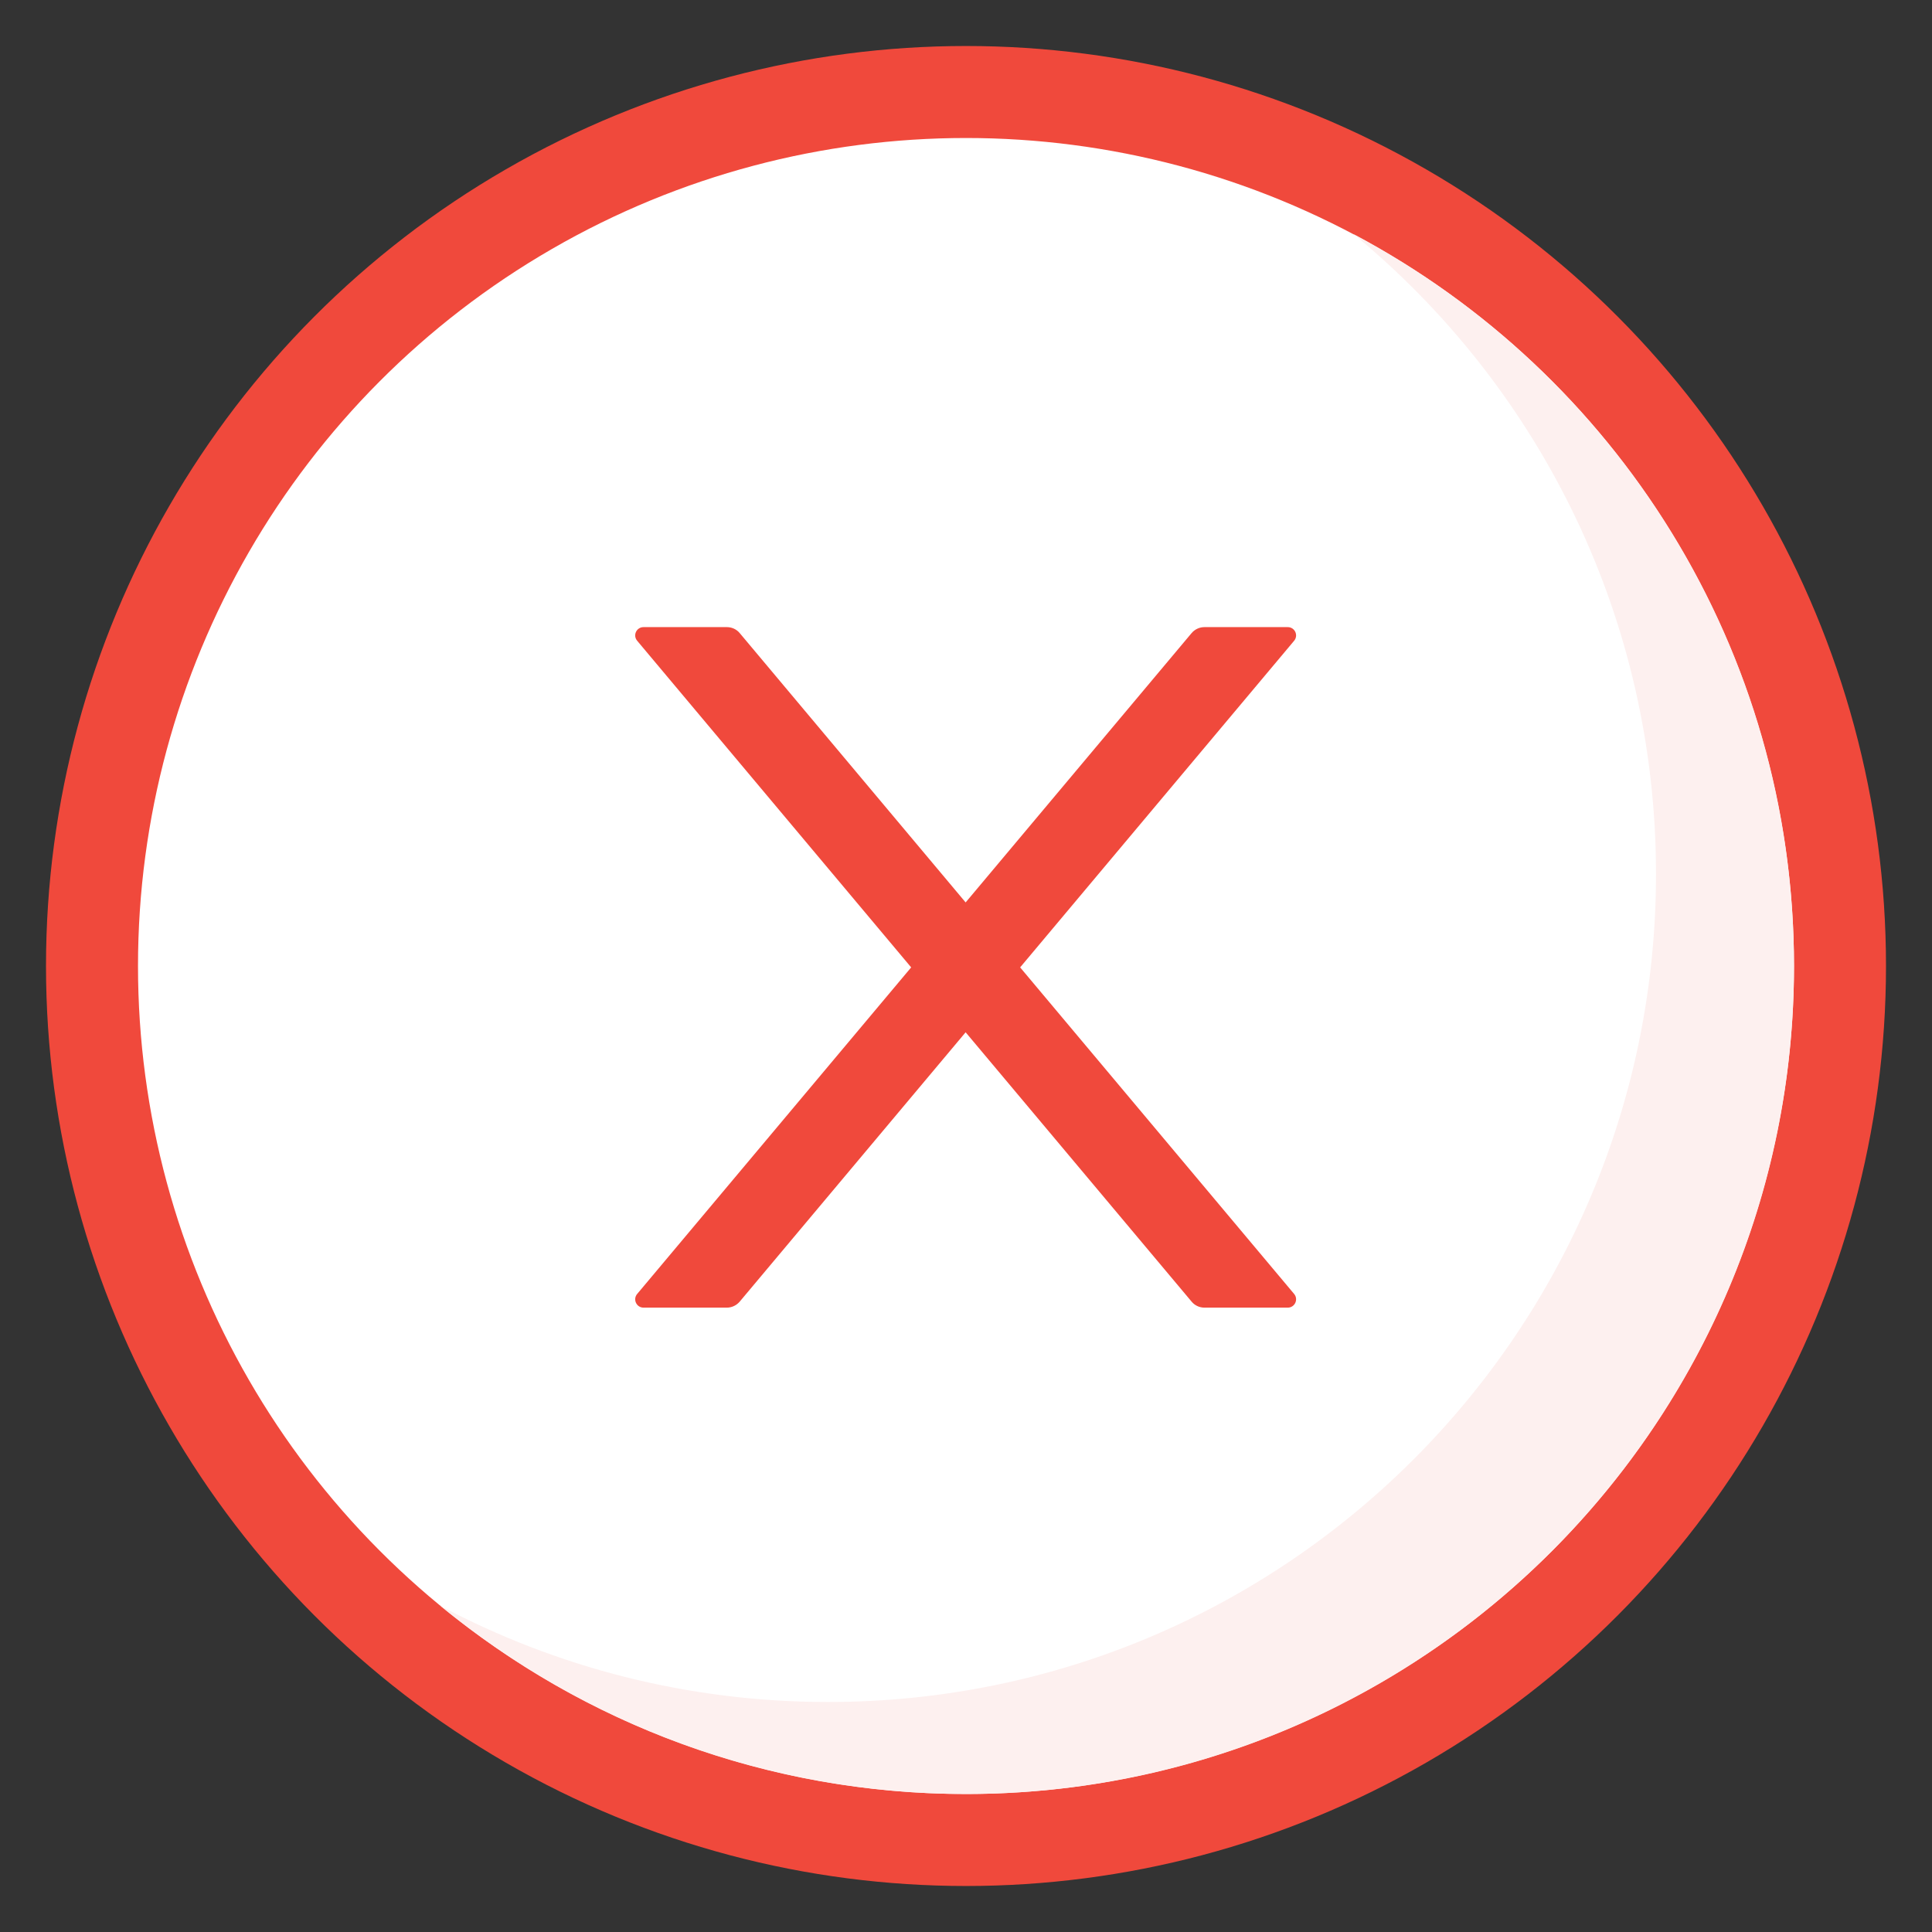 <svg xmlns="http://www.w3.org/2000/svg" xmlns:xlink="http://www.w3.org/1999/xlink" width="42" height="42" version="1.1" viewBox="0 0 42 42"><rect x="0" y="0" width="42" height="42" fill="#333333" stroke="none"/><title>222ED7C0-0484-4FC0-A33C-8391A563ED54</title><g id="6.2" fill="none" fill-rule="evenodd" stroke="none" stroke-width="1"><g id="告警提示" transform="translate(-129, -4385)"><g id="带图标" transform="translate(129, 4013)"><g id="反馈/1.Alert警告提示/大-提示-#2" transform="translate(0, 273)"><g id="error-circle-o" transform="translate(0, 99)"><rect id="矩形" width="42" height="42" x="0" y="0" fill="#D8D8D8" opacity="0"/><g id="通用图标/info-circle-o" transform="translate(3, 3)"><circle id="Oval备份" cx="18" cy="18" r="19" fill="#FFF" stroke="#F0493C" stroke-linecap="round" stroke-linejoin="round" stroke-width="2"/><path id="形状结合" fill="#FDF0EF" fill-rule="nonzero" d="M26.423,2.088 C32.12,5.11 36,11.102 36,18 C36,27.941 27.941,36 18,36 C13.663,36 9.684,34.466 6.576,31.911 C9.09,33.245 11.957,34 15,34 C24.941,34 33,25.941 33,16 C33,10.477 30.513,5.535 26.597,2.233 Z"/><g id="close" fill-rule="nonzero" transform="translate(8, 8)"><rect id="矩形" width="20" height="20" x="0" y="0" fill="#000" opacity="0"/><path id="路径" fill="#F0493C" d="M11.177,10.03 L17.133,2.93 C17.232,2.812 17.149,2.633 16.994,2.633 L15.184,2.633 C15.077,2.633 14.975,2.68 14.905,2.762 L9.992,8.618 L5.08,2.762 C5.012,2.68 4.91,2.633 4.801,2.633 L2.99,2.633 C2.836,2.633 2.752,2.812 2.852,2.93 L8.808,10.03 L2.852,17.129 C2.752,17.247 2.836,17.427 2.99,17.427 L4.801,17.427 C4.907,17.427 5.01,17.379 5.08,17.297 L9.992,11.441 L14.905,17.297 C14.973,17.379 15.075,17.427 15.184,17.427 L16.994,17.427 C17.149,17.427 17.232,17.247 17.133,17.129 L11.177,10.03 Z"/></g></g></g></g></g></g></g></svg>